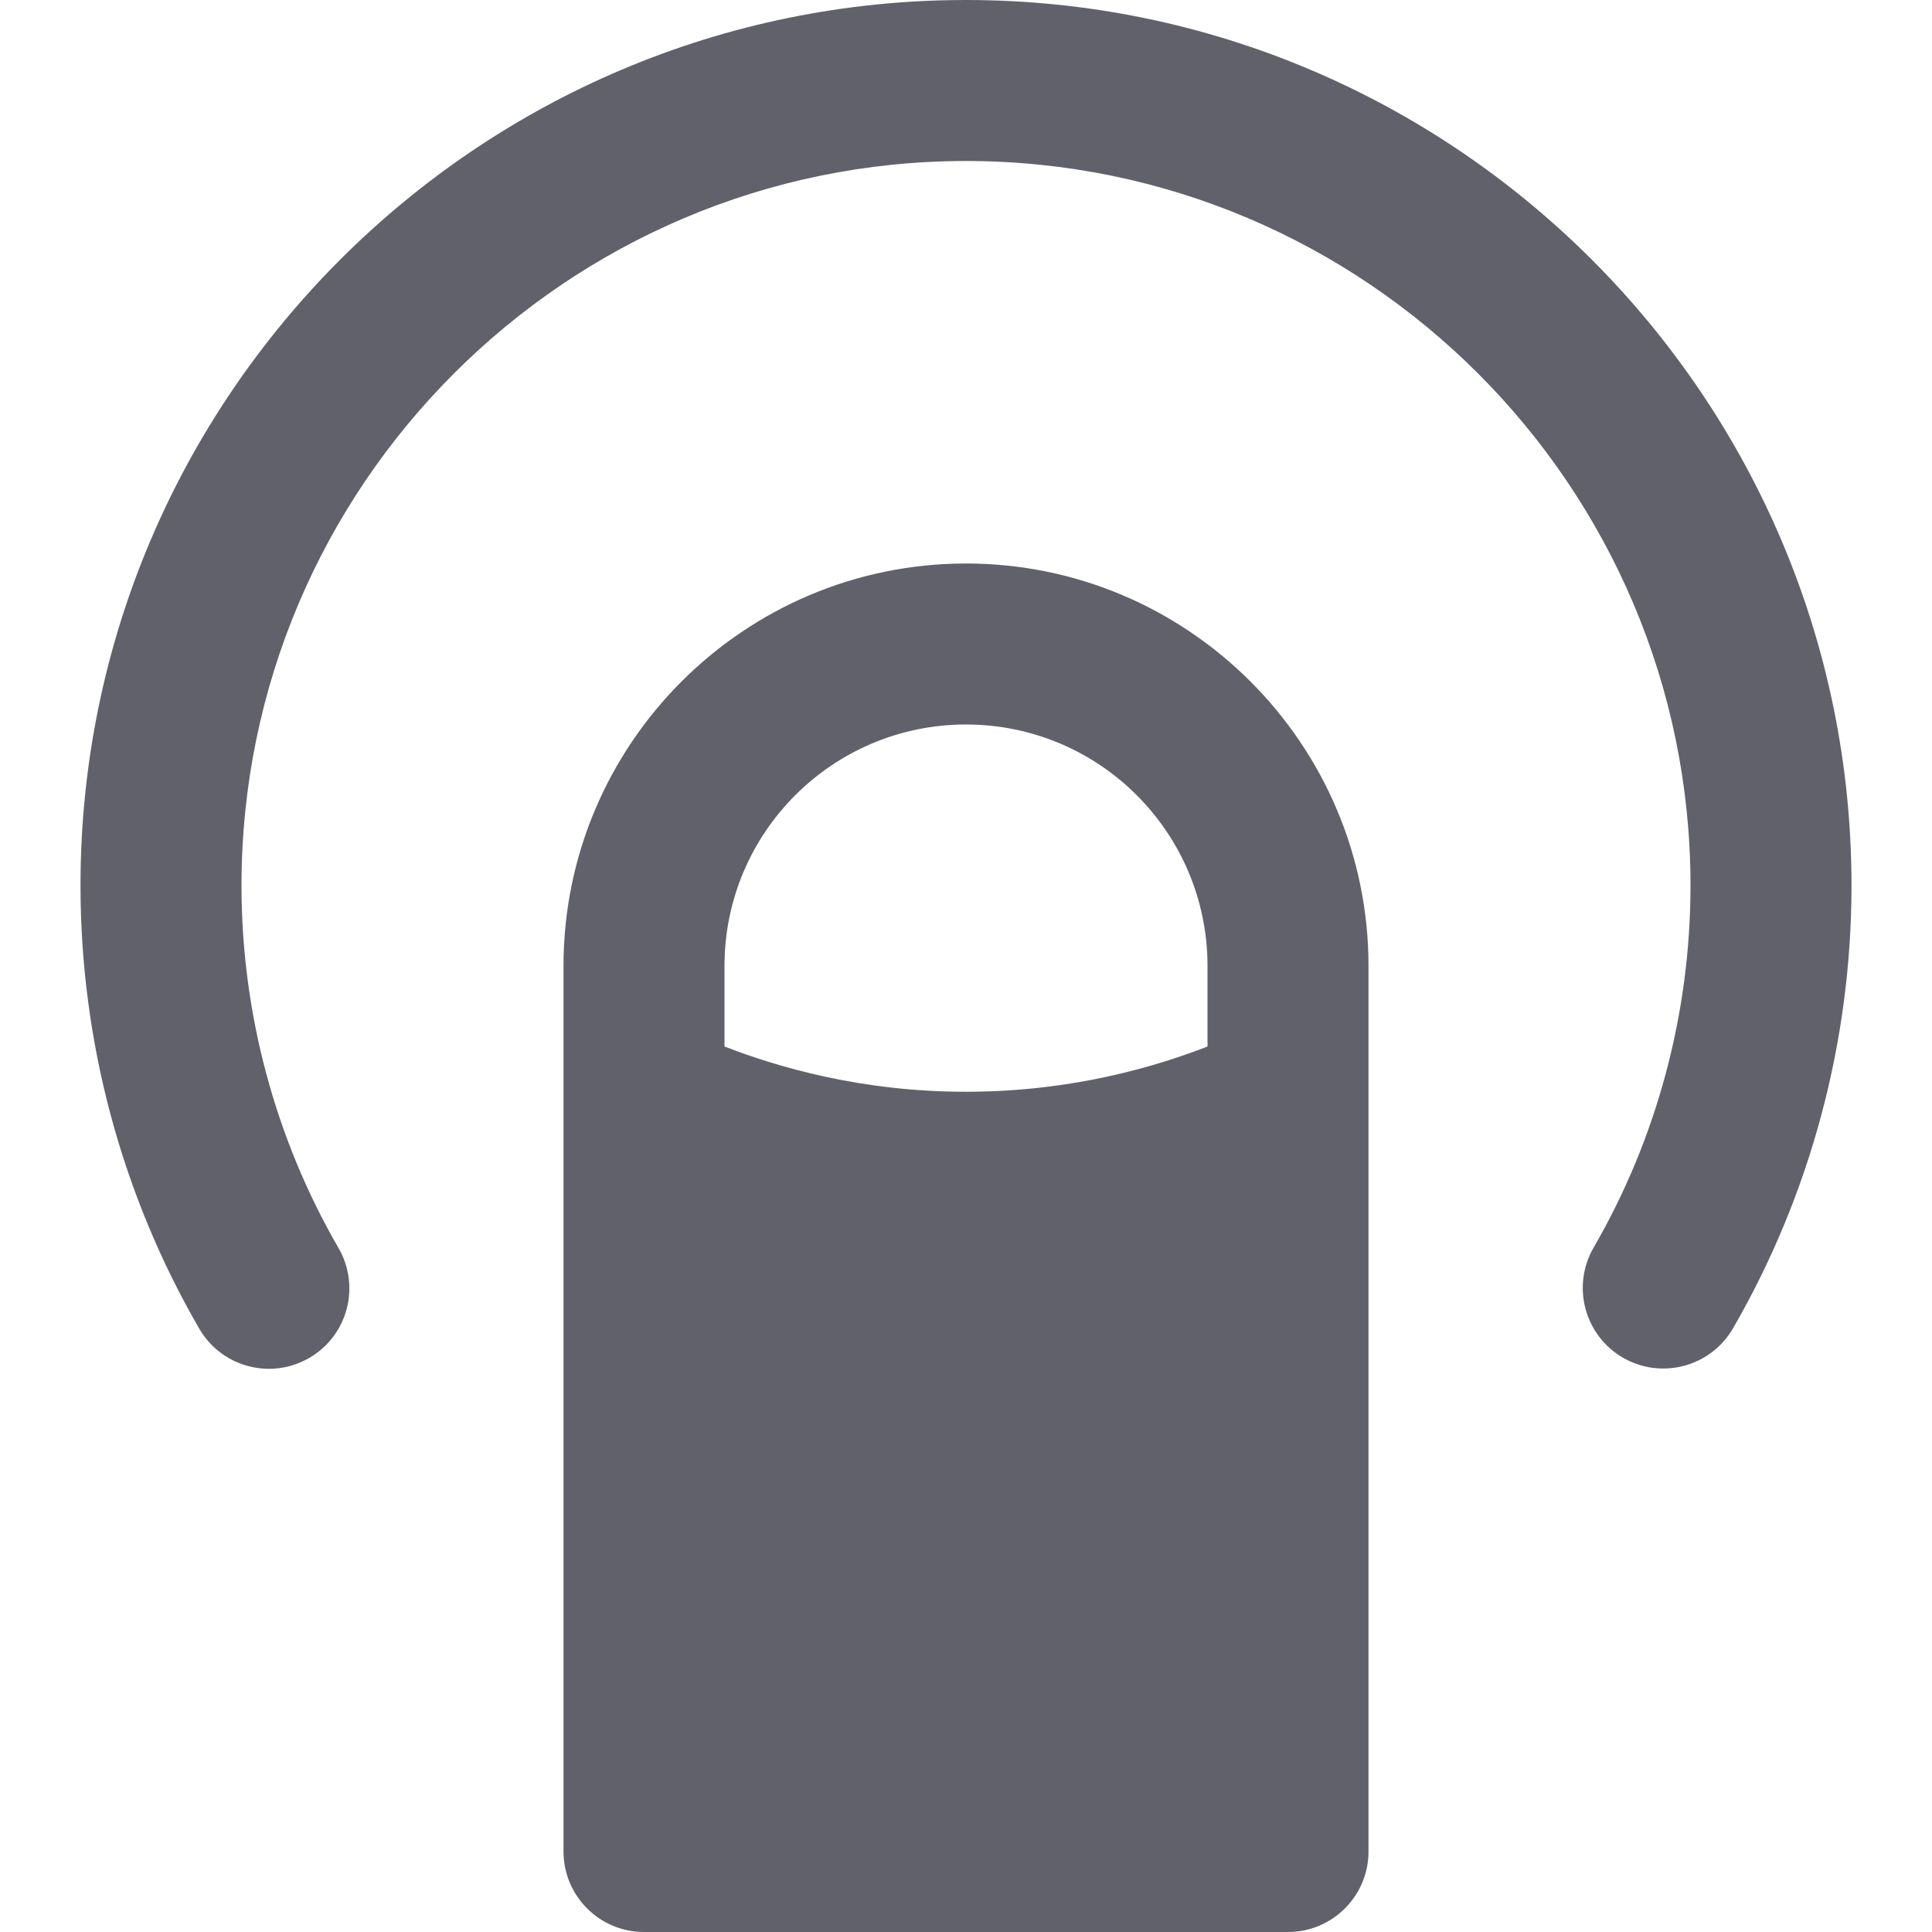 <svg xmlns="http://www.w3.org/2000/svg" height="24" width="24" viewBox="0 0 24 24"><path data-color="color-2" fill="#61616b" d="M3.341,17.004c-0.345,0-0.681-0.179-0.866-0.499 C1.51,14.839,1,12.936,1,11C1,4.935,5.935,0,12,0s11,4.935,11,11c0,1.934-0.509,3.836-1.472,5.501 c-0.277,0.478-0.888,0.641-1.367,0.365c-0.478-0.277-0.641-0.889-0.365-1.367 C20.584,14.139,21,12.583,21,11c0-4.962-4.038-9-9-9s-9,4.038-9,9c0,1.584,0.417,3.141,1.205,4.503 c0.277,0.478,0.114,1.09-0.364,1.366C3.683,16.96,3.511,17.004,3.341,17.004z"></path> <path fill="#61616b" d="M12,7c-2.757,0-5,2.243-5,5v11c0,0.552,0.448,1,1,1h8c0.552,0,1-0.448,1-1V12 C17,9.243,14.757,7,12,7z M15,13c-0.628,0.244-1.662,0.558-2.969,0.562C10.692,13.568,9.634,13.246,9,13 c0-0.333,0-0.667,0-1c0-1.657,1.343-3,3-3s3,1.343,3,3V13z"></path></svg>